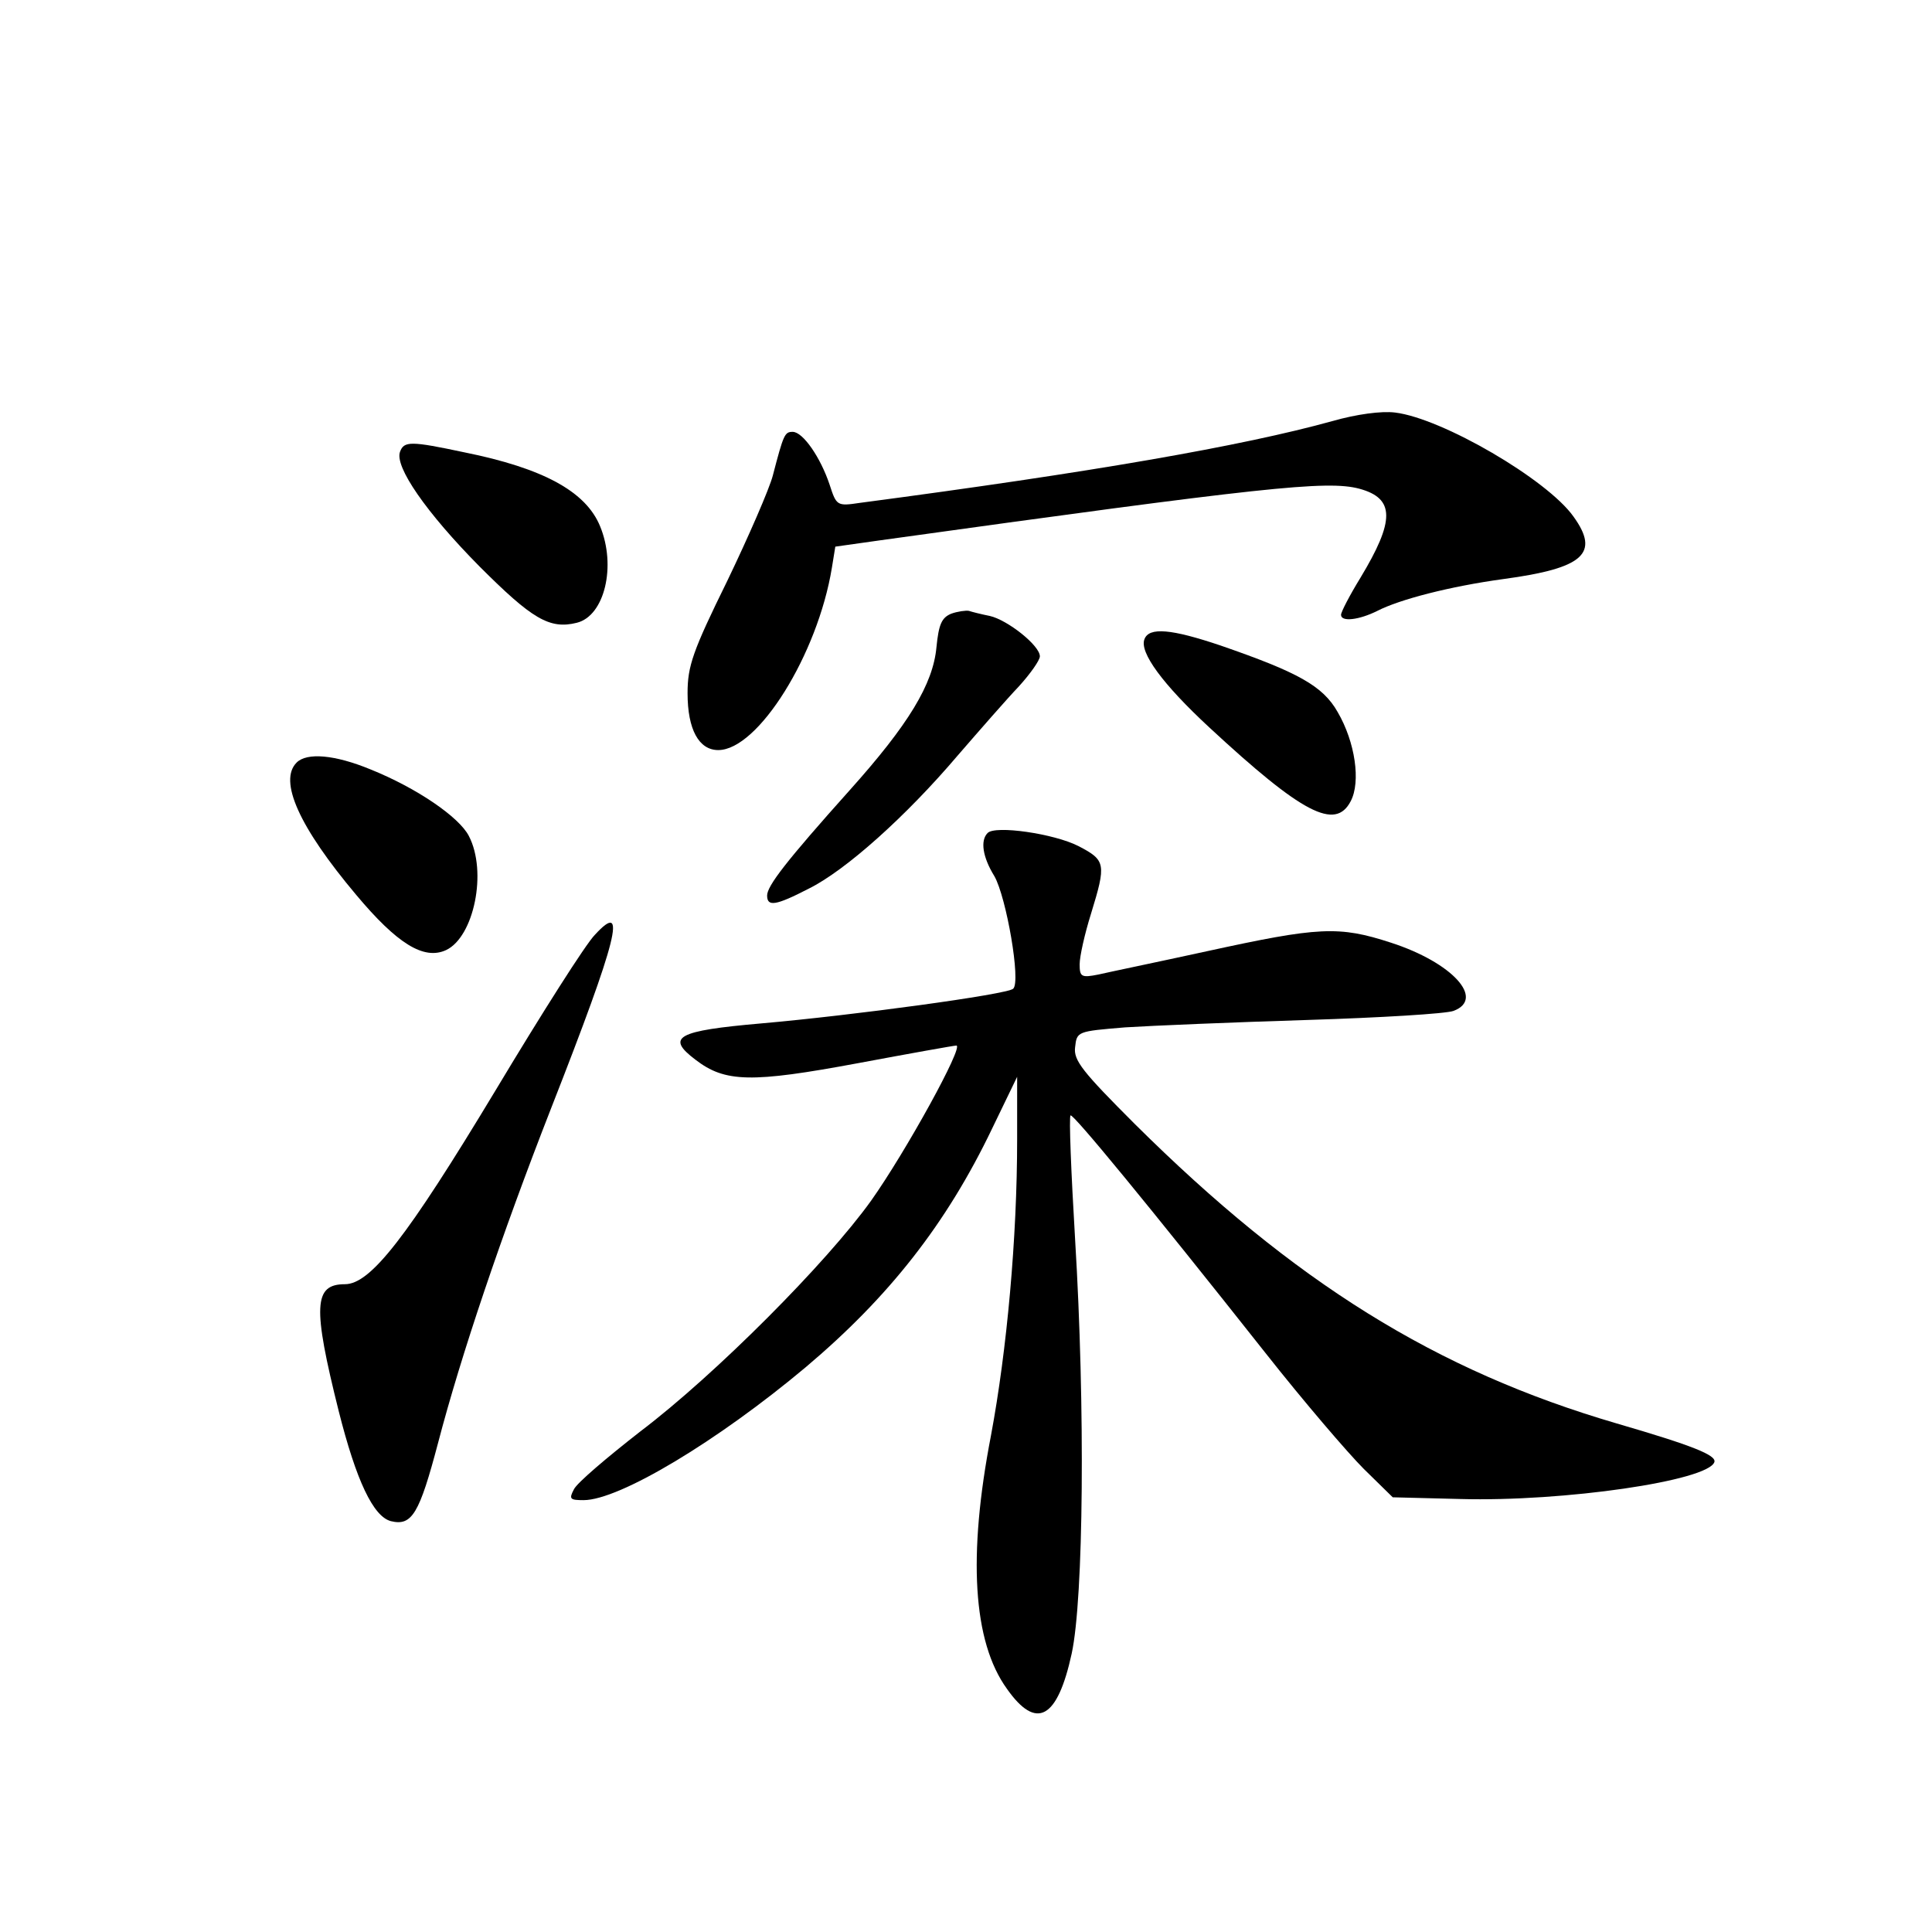 <?xml version="1.0" standalone="no"?>
<!DOCTYPE svg PUBLIC "-//W3C//DTD SVG 20010904//EN"
 "http://www.w3.org/TR/2001/REC-SVG-20010904/DTD/svg10.dtd">
<svg version="1.0" xmlns="http://www.w3.org/2000/svg"
 width="340pt" height="340pt" viewBox="0 0 340 340"
 preserveAspectRatio="xMidYMid meet">
<g transform="translate(0,340) scale(0.1,-0.1)"
fill="#000000" stroke="none">
<path d="M2345 2659 c-159 -44 -423 -90 -832 -144 -40 -6 -41 -5 -53 32 -16
48 -47 93 -65 93 -14 0 -16 -4 -35 -77 -6 -23 -42 -106 -80 -185 -61 -124 -70
-150 -70 -198 0 -64 20 -100 54 -100 70 0 175 168 200 321 l6 37 78 11 c676
94 787 106 844 91 63 -17 63 -56 2 -157 -19 -31 -34 -60 -34 -65 0 -13 32 -9
64 7 39 20 127 43 222 56 141 19 170 45 123 110 -46 65 -231 173 -314 183 -24
3 -68 -3 -110 -15z"/>
<path d="M704 2605 c-10 -26 46 -107 140 -202 92 -92 123 -111 171 -99 49 12
70 100 41 170 -25 61 -100 102 -239 130 -94 20 -106 20 -113 1z"/>
<path d="M1674 2320 c-17 -7 -22 -19 -26 -59 -6 -65 -49 -136 -153 -252 -111
-124 -145 -168 -145 -185 0 -20 15 -18 73 12 65 32 172 128 262 234 39 45 87
100 108 122 20 22 37 46 37 53 0 19 -57 64 -88 71 -15 3 -31 7 -37 9 -5 1 -20
-1 -31 -5z"/>
<path d="M2014 2275 c-9 -23 32 -79 114 -155 164 -152 222 -182 249 -130 18
34 8 104 -23 157 -26 46 -70 70 -206 117 -86 29 -126 33 -134 11z"/>
<path d="M522 2058 c-32 -32 4 -113 105 -233 72 -86 119 -115 158 -97 49 23
73 138 40 201 -17 33 -91 84 -173 117 -63 26 -112 30 -130 12z"/>
<path d="M1738 1934 c-13 -13 -9 -42 12 -76 21 -37 47 -186 33 -198 -10 -10
-283 -47 -443 -61 -149 -13 -169 -24 -116 -64 52 -40 98 -41 286 -6 91 17 169
31 173 31 14 0 -89 -187 -150 -273 -78 -109 -274 -306 -406 -406 -59 -46 -112
-91 -117 -102 -9 -17 -7 -19 17 -19 63 0 236 104 391 234 147 124 248 253 328
420 l44 91 0 -110 c0 -174 -18 -371 -46 -521 -41 -212 -32 -363 28 -446 52
-74 89 -53 114 62 21 97 24 433 6 729 -7 118 -11 216 -8 218 4 4 135 -155 343
-418 67 -85 145 -176 173 -204 l51 -50 119 -3 c182 -5 436 32 447 65 4 12 -38
29 -172 68 -318 93 -567 248 -848 527 -92 92 -108 112 -105 135 3 28 4 28 88
35 47 3 191 9 320 13 129 4 245 11 258 16 56 21 -2 85 -110 120 -92 30 -127
28 -324 -15 -87 -19 -174 -37 -191 -41 -30 -6 -33 -4 -33 18 0 14 9 54 20 89
27 88 26 94 -22 119 -43 22 -147 37 -160 23z"/>
<path d="M1047 1755 c-16 -16 -94 -139 -175 -274 -156 -259 -220 -341 -265
-341 -55 0 -57 -39 -11 -223 31 -123 61 -186 92 -194 37 -9 50 13 83 138 40
153 111 364 199 589 118 301 134 367 77 305z"/>
</g>
</svg>
